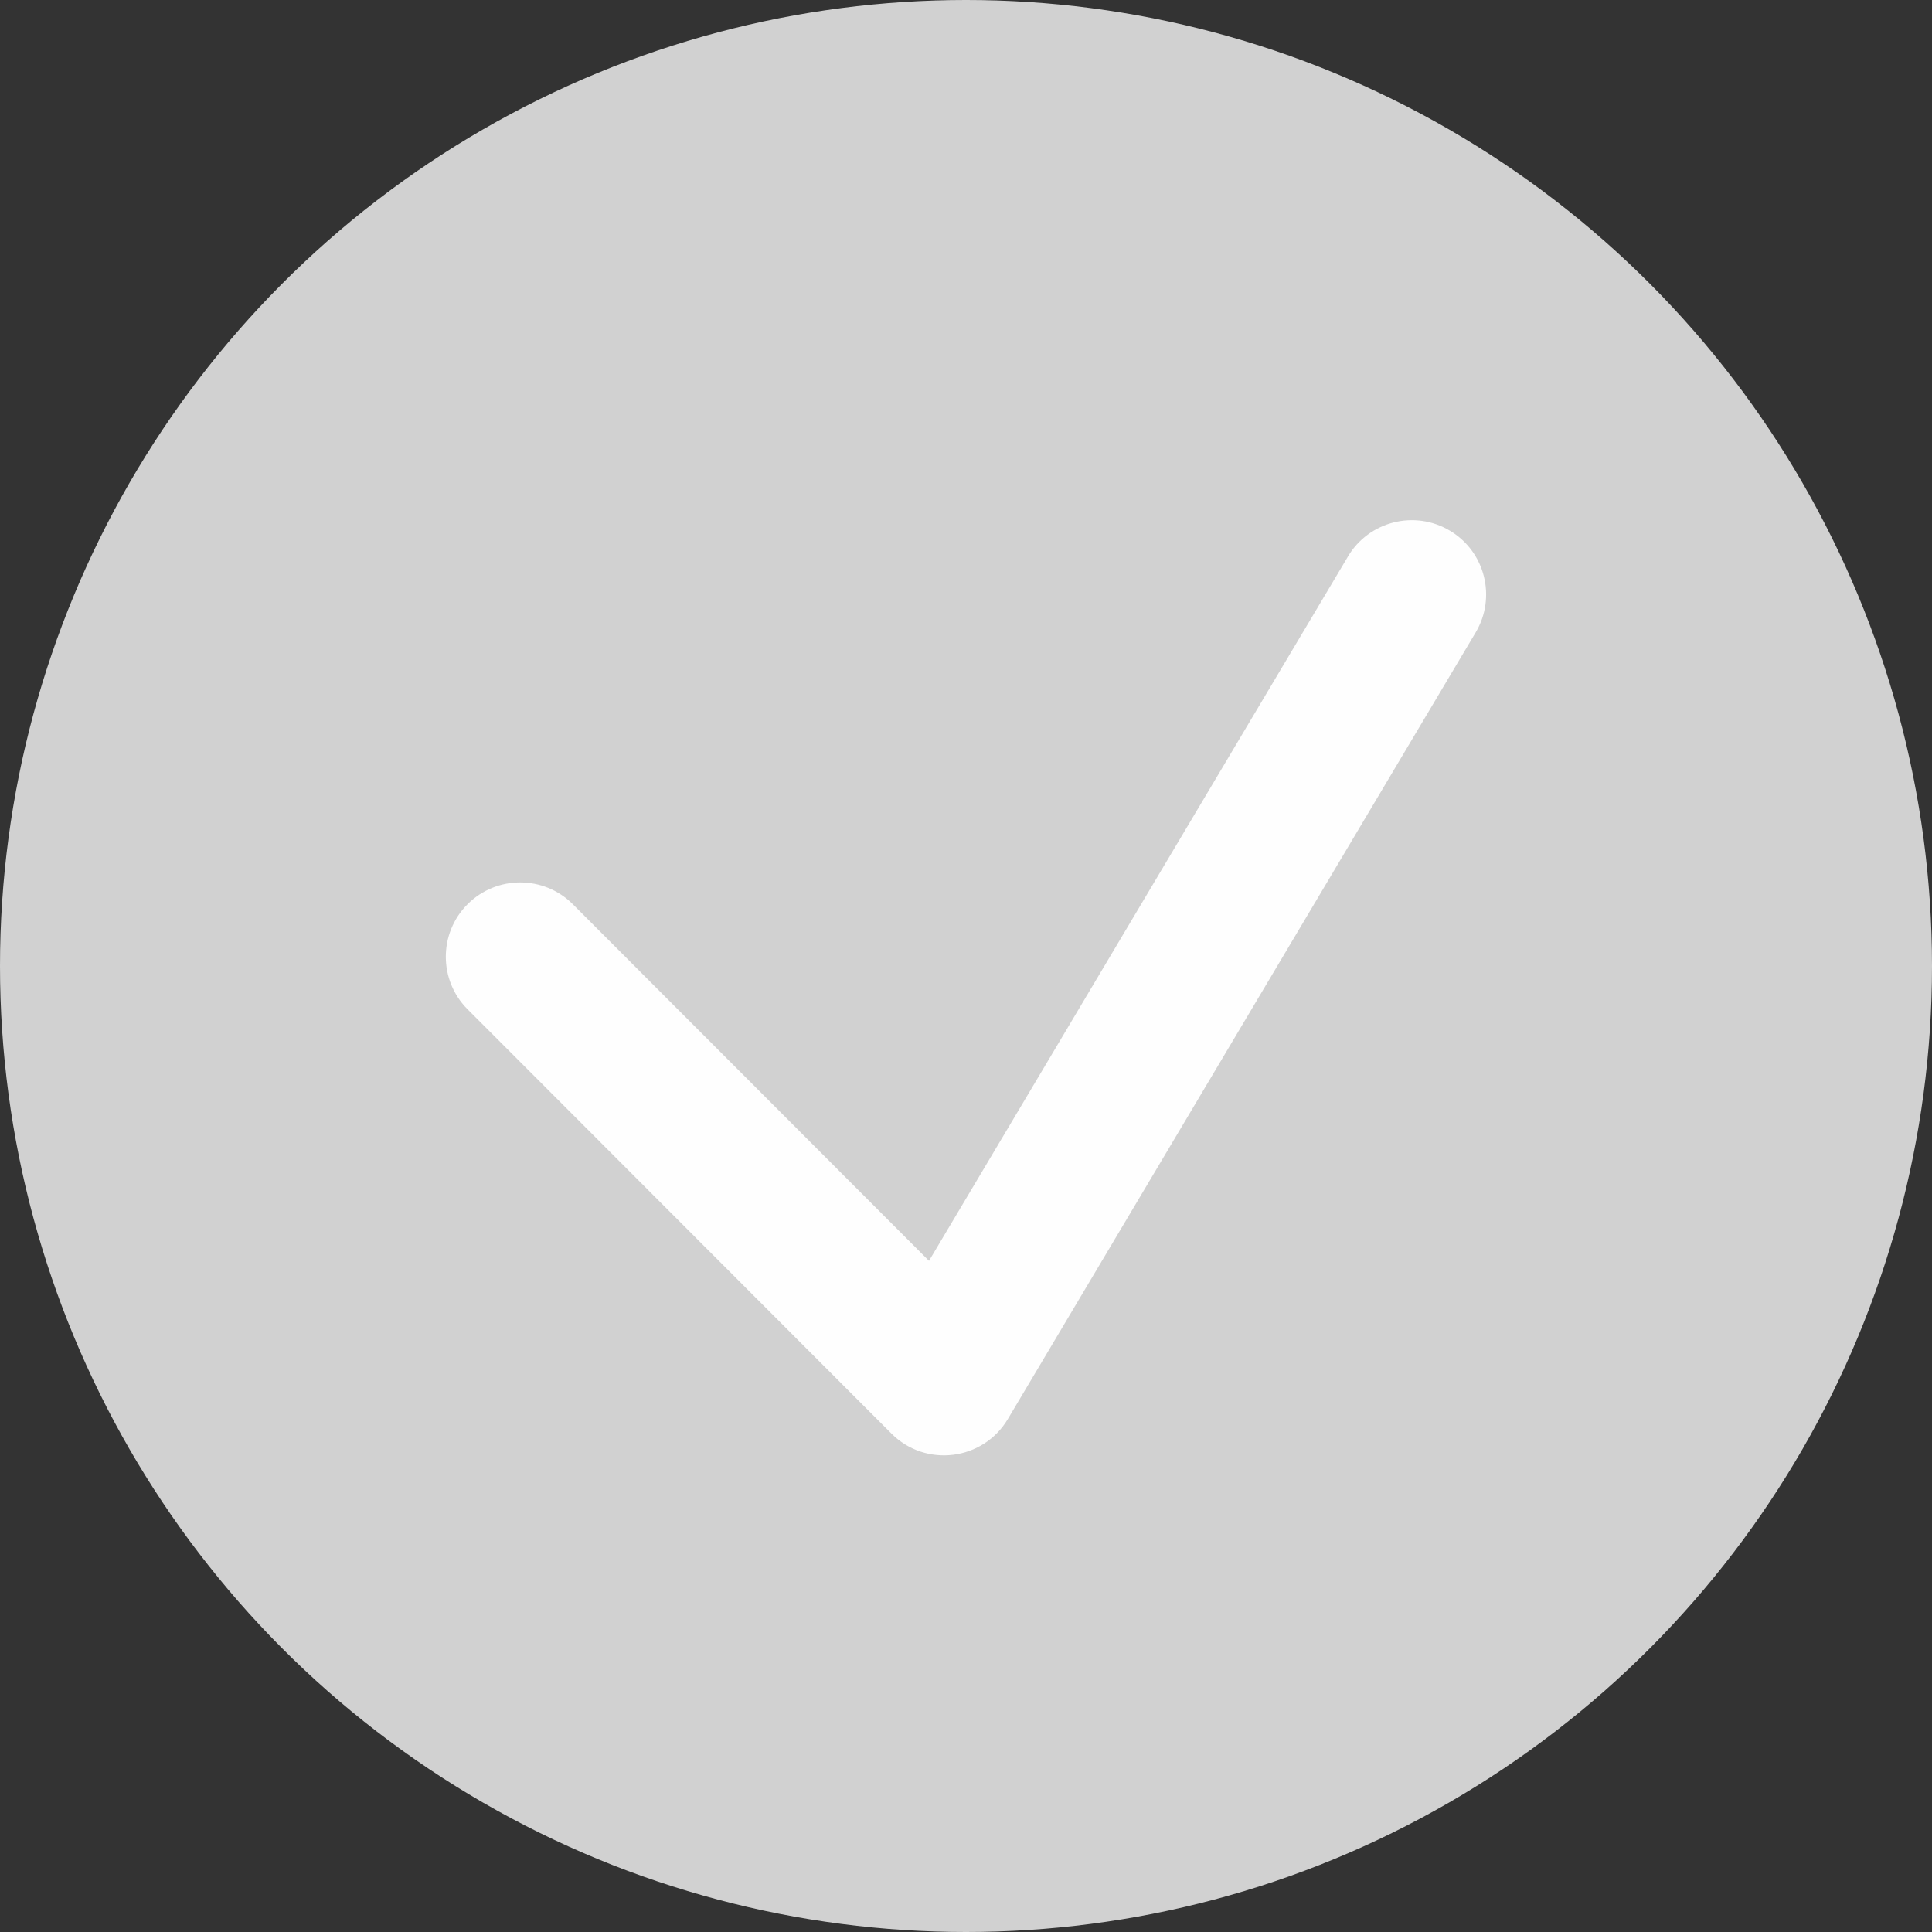 <svg xmlns="http://www.w3.org/2000/svg" width="26" height="26" viewBox="0 0 26 26">
    <rect x="0" y="0" width="26" height="26" fill="#333333" stroke="none"/>
    <g fill="none" fill-rule="evenodd">
        <circle cx="13" cy="13" r="13" fill="#D1D1D1"/>
        <path fill="#FEFEFE" fill-rule="nonzero" d="M18.14 7.489c.283-.475.897-.63 1.371-.348.475.282.63.896.348 1.37l-6.296 10.586c-.334.56-1.106.657-1.567.195l-5.704-5.71c-.39-.39-.39-1.024.001-1.414.391-.39 1.024-.39 1.415 0l4.794 4.8 5.639-9.48z"/>
    </g>
</svg>
